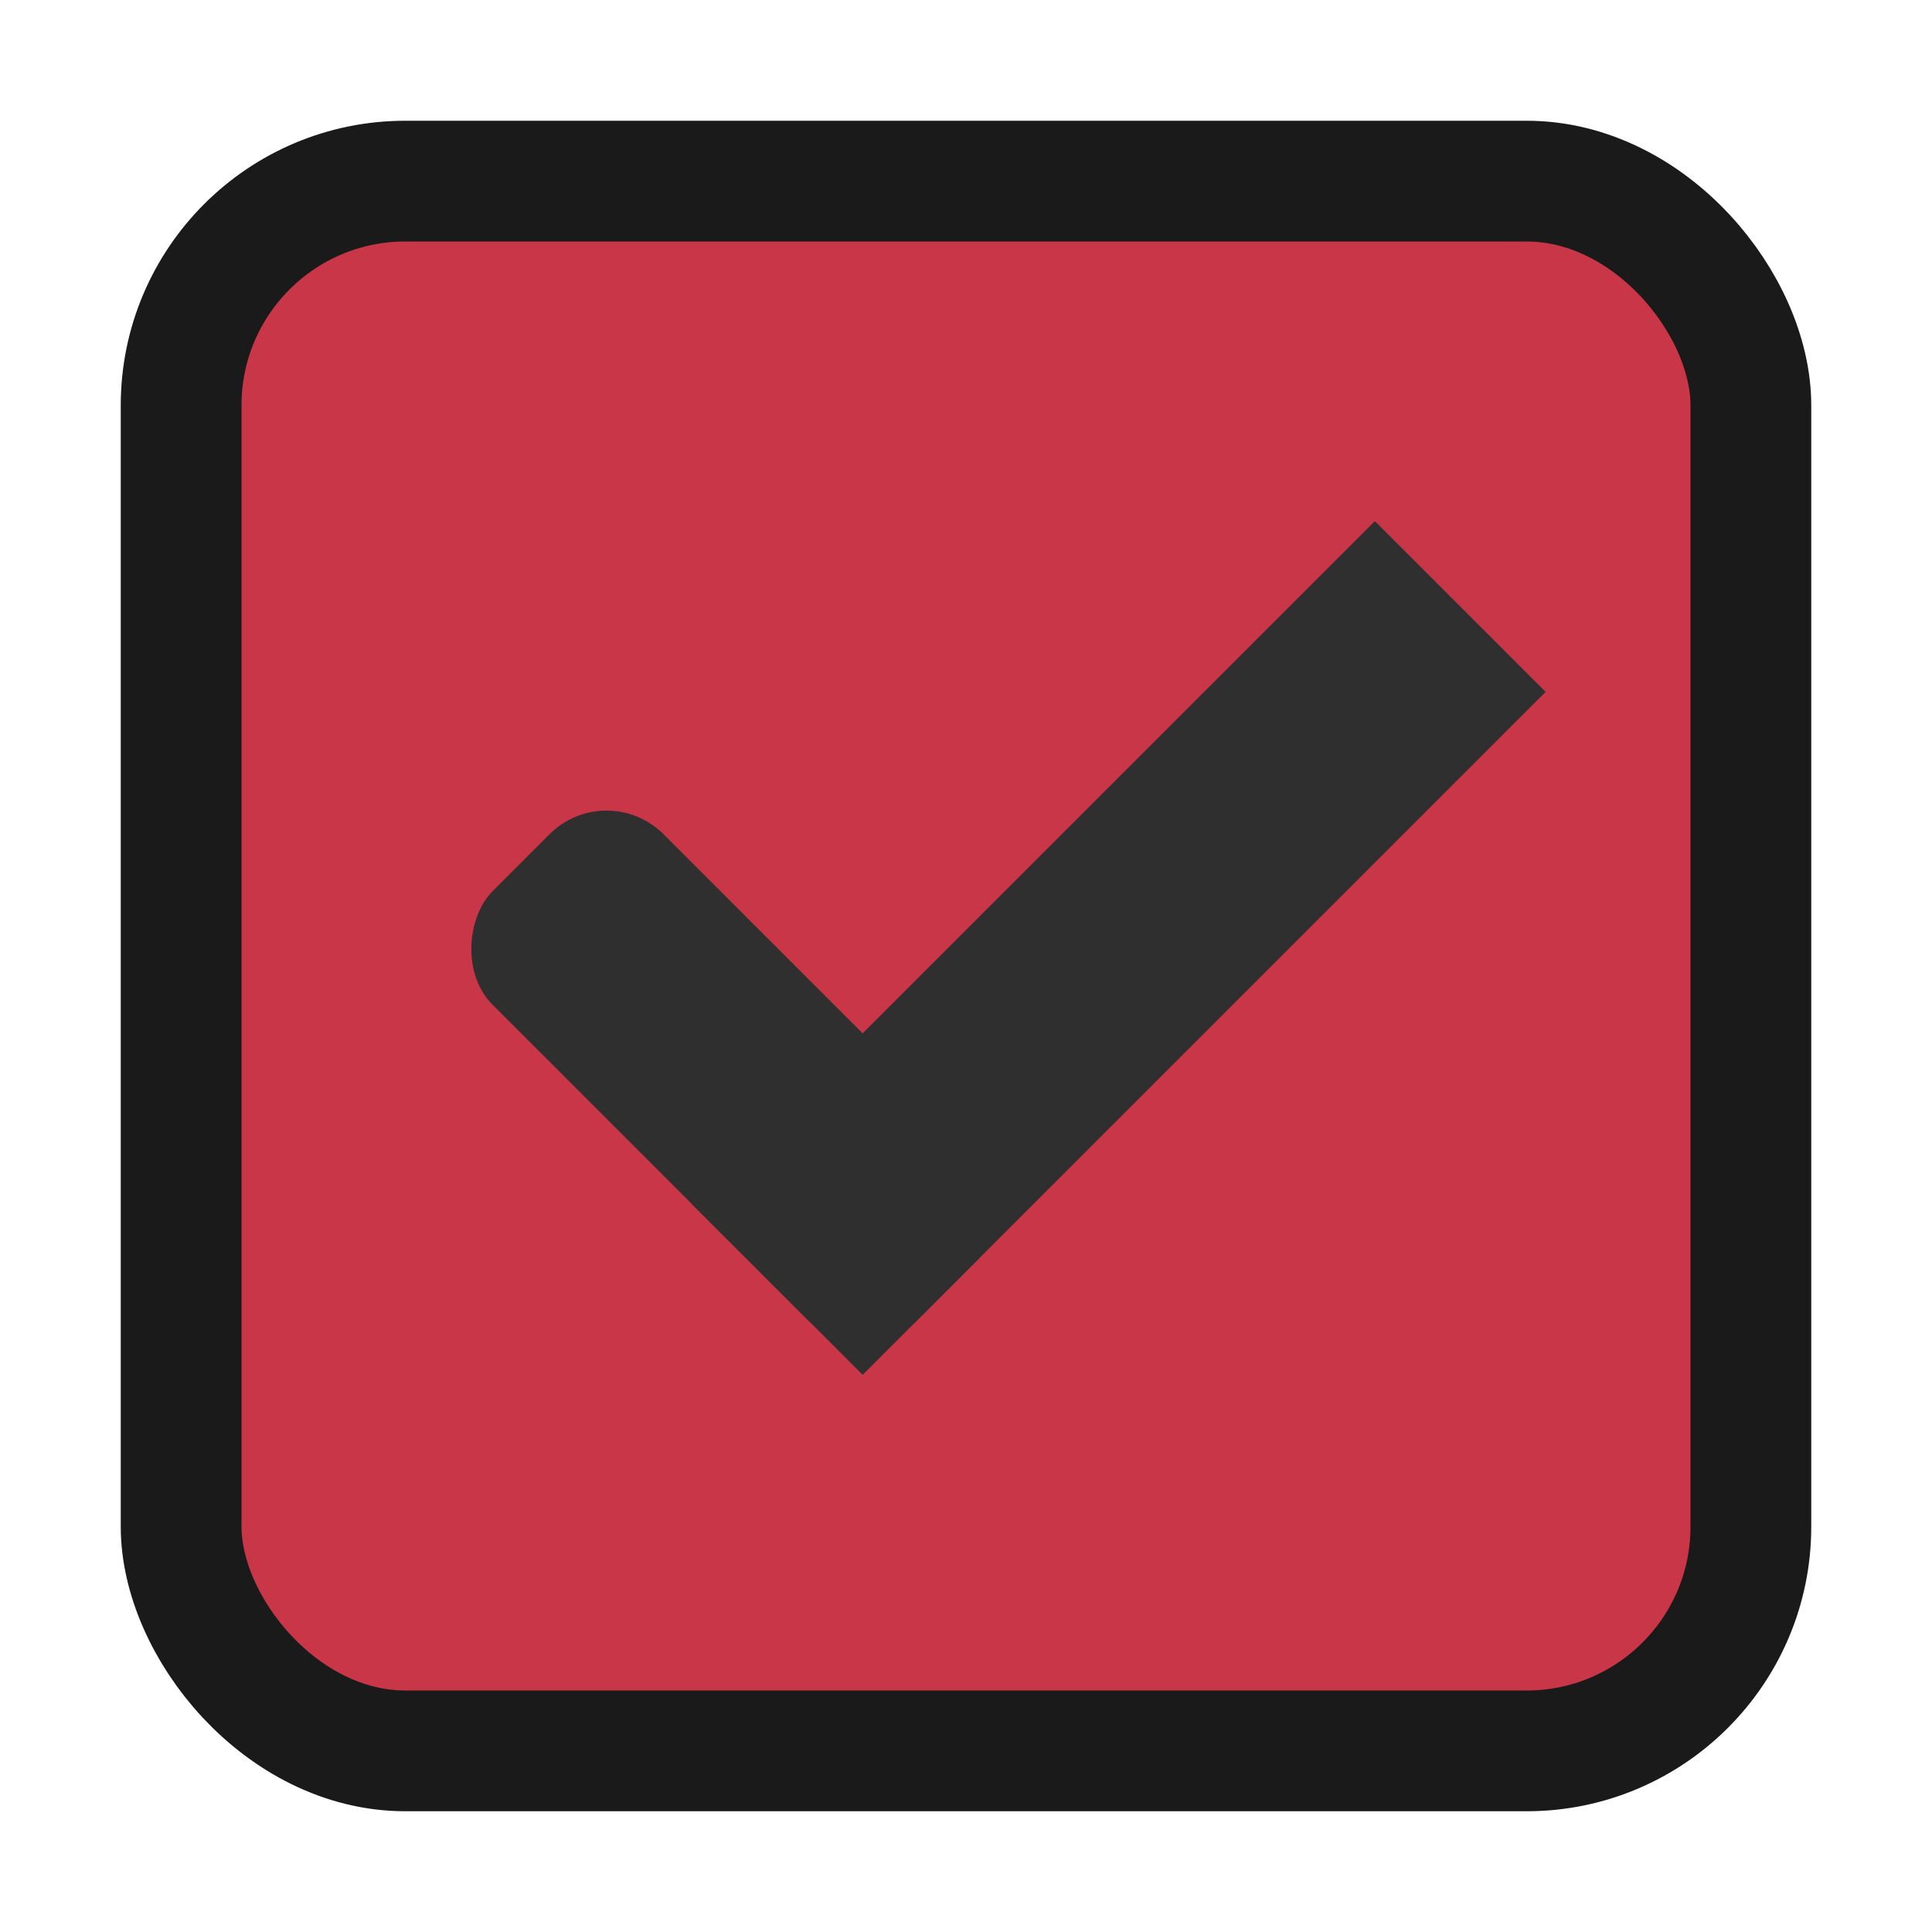 <?xml version="1.0" encoding="UTF-8" standalone="no"?>
<!-- Created with Inkscape (http://www.inkscape.org/) -->

<svg
   xmlns:dc="http://purl.org/dc/elements/1.1/"
   xmlns:cc="http://creativecommons.org/ns#"
   xmlns:rdf="http://www.w3.org/1999/02/22-rdf-syntax-ns#"
   xmlns:svg="http://www.w3.org/2000/svg"
   xmlns="http://www.w3.org/2000/svg"
   xmlns:sodipodi="http://sodipodi.sourceforge.net/DTD/sodipodi-0.dtd"
   xmlns:inkscape="http://www.inkscape.org/namespaces/inkscape"
   width="16"
   height="16"
   id="svg2"
   version="1.1"
   inkscape:version="0.92.3 (2405546, 2018-03-11)"
   sodipodi:docname="checkbox-checked-focused.svg"
   inkscape:export-filename="/home/steffen/.local/share/themes/neu2/gtk-3.0/assets/dark/checkbox-unchecked.png"
   inkscape:export-xdpi="90"
   inkscape:export-ydpi="90">
  <defs
     id="defs4">
    <linearGradient
       id="linearGradient3768-6">
      <stop
         style="stop-color:#0f0f0f;stop-opacity:1;"
         offset="0"
         id="stop3770-6" />
      <stop
         id="stop3778-2"
         offset="0.078"
         style="stop-color:#171717;stop-opacity:1;" />
      <stop
         style="stop-color:#171717;stop-opacity:1;"
         offset="0.974"
         id="stop3774-0" />
      <stop
         style="stop-color:#1b1b1b;stop-opacity:1;"
         offset="1"
         id="stop3776-1" />
    </linearGradient>
  </defs>
  <sodipodi:namedview
     id="base"
     pagecolor="#ffffff"
     bordercolor="#666666"
     borderopacity="1.0"
     inkscape:pageopacity="0.0"
     inkscape:pageshadow="2"
     inkscape:zoom="22.627418"
     inkscape:cx="6.9977696"
     inkscape:cy="7.1645903"
     inkscape:document-units="px"
     inkscape:current-layer="layer1"
     showgrid="true"
     inkscape:snap-bbox="true"
     showguides="true"
     inkscape:guide-bbox="true"
     inkscape:showpageshadow="false"
     showborder="true"
     inkscape:window-width="1006"
     inkscape:window-height="723"
     inkscape:window-x="358"
     inkscape:window-y="25"
     inkscape:window-maximized="0"
     inkscape:bbox-paths="true"
     inkscape:bbox-nodes="true"
     inkscape:snap-bbox-edge-midpoints="true">
    <inkscape:grid
       type="xygrid"
       id="grid2985"
       empspacing="5"
       visible="true"
       enabled="true"
       snapvisiblegridlinesonly="true" />
  </sodipodi:namedview>
  <g
     inkscape:label="Ebene 1"
     inkscape:groupmode="layer"
     id="layer1"
     transform="translate(0,-1036.362)">
    <g
       transform="translate(-36,1036)"
       style="display:inline;opacity:1"
       id="checkbox-checked-dark"
       inkscape:label="#g10758">
      <g
         inkscape:label="#g22047"
         id="checkbox-unchecked-5-59"
         style="display:inline"
         transform="translate(19,0)">
        <g
           id="sdsd-7-54"
           inkscape:label="#g21853">
          <g
             transform="translate(0,-30)"
             inkscape:label="#g14325"
             id="scdsdcd-5-8">
            <g
               transform="matrix(0.93,0,0,0.929,-156.751,-212.962)"
               id="g15812-6-6-1-5-4"
               style="display:inline">
              <g
                 style="display:inline"
                 id="g5489-2-9-6-8-8-53-5"
                 transform="matrix(0.509,0,0,0.517,161.793,197.564)">
                <g
                   id="g5428-8-1-4-0-0-4-2" />
              </g>
            </g>
            <rect
               style="color:#000000;display:inline;overflow:visible;visibility:visible;fill:none;stroke:none;stroke-width:2;marker:none;enable-background:accumulate"
               id="rect13523-7-11"
               width="16"
               height="16"
               x="17"
               y="30.362" />
            <g
               id="g5400-6-68">
              <rect
                 rx="1.857"
                 y="31.862"
                 x="18.5"
                 height="13"
                 width="13"
                 id="rect5147-9-1-5-7-6-7-4"
                 style="color:#000000;display:inline;overflow:visible;visibility:visible;fill:#C93648;fill-opacity:1;stroke:#1a1a1a;stroke-width:1;stroke-linecap:butt;stroke-linejoin:round;stroke-miterlimit:4;stroke-dasharray:none;stroke-dashoffset:0;stroke-opacity:1;marker:none;enable-background:accumulate"
                 ry="1.857" />
            </g>
          </g>
        </g>
      </g>
      <g
         inkscape:label="Ebene 1"
         id="checkbox-checked-dark-7-37"
         transform="translate(36,-1036)"
         style="display:inline">
        <g
           id="g3981-6-4-97"
           transform="matrix(0.707,0.707,-0.707,0.707,729.955,305.058)"
           style="opacity:0.85;fill:#1a1a1a;fill-opacity:1" />
        <g
           id="g4049-2-5"
           transform="matrix(0.707,0.707,-0.707,0.707,727.944,295.311)">
          <g
             id="g4056-7-6"
             transform="translate(12.374,11.531)">
            <g
               id="g3981-0-8"
               transform="translate(-3,-5)"
               style="fill:#3b3c3e;fill-opacity:1">
              <rect
                 ry="0.667"
                 rx="0.667"
                 y="1033.362"
                 x="8"
                 height="2"
                 width="5"
                 id="rect3977-39-90"
                 style="fill:#2f2f2f;fill-opacity:1;stroke:none" />
              <rect
                 ry="0"
                 y="1027.362"
                 x="11"
                 height="8"
                 width="2"
                 id="rect3979-7-60"
                 style="fill:#2f2f2f;fill-opacity:1;stroke:none" />
            </g>
            <rect
               style="fill:#eeeeee;fill-opacity:0;stroke:none"
               id="rect4047-81-5"
               width="3"
               height="1"
               x="5"
               y="-8"
               transform="translate(0,1036.362)" />
          </g>
        </g>
      </g>
    </g>
  </g>
</svg>
